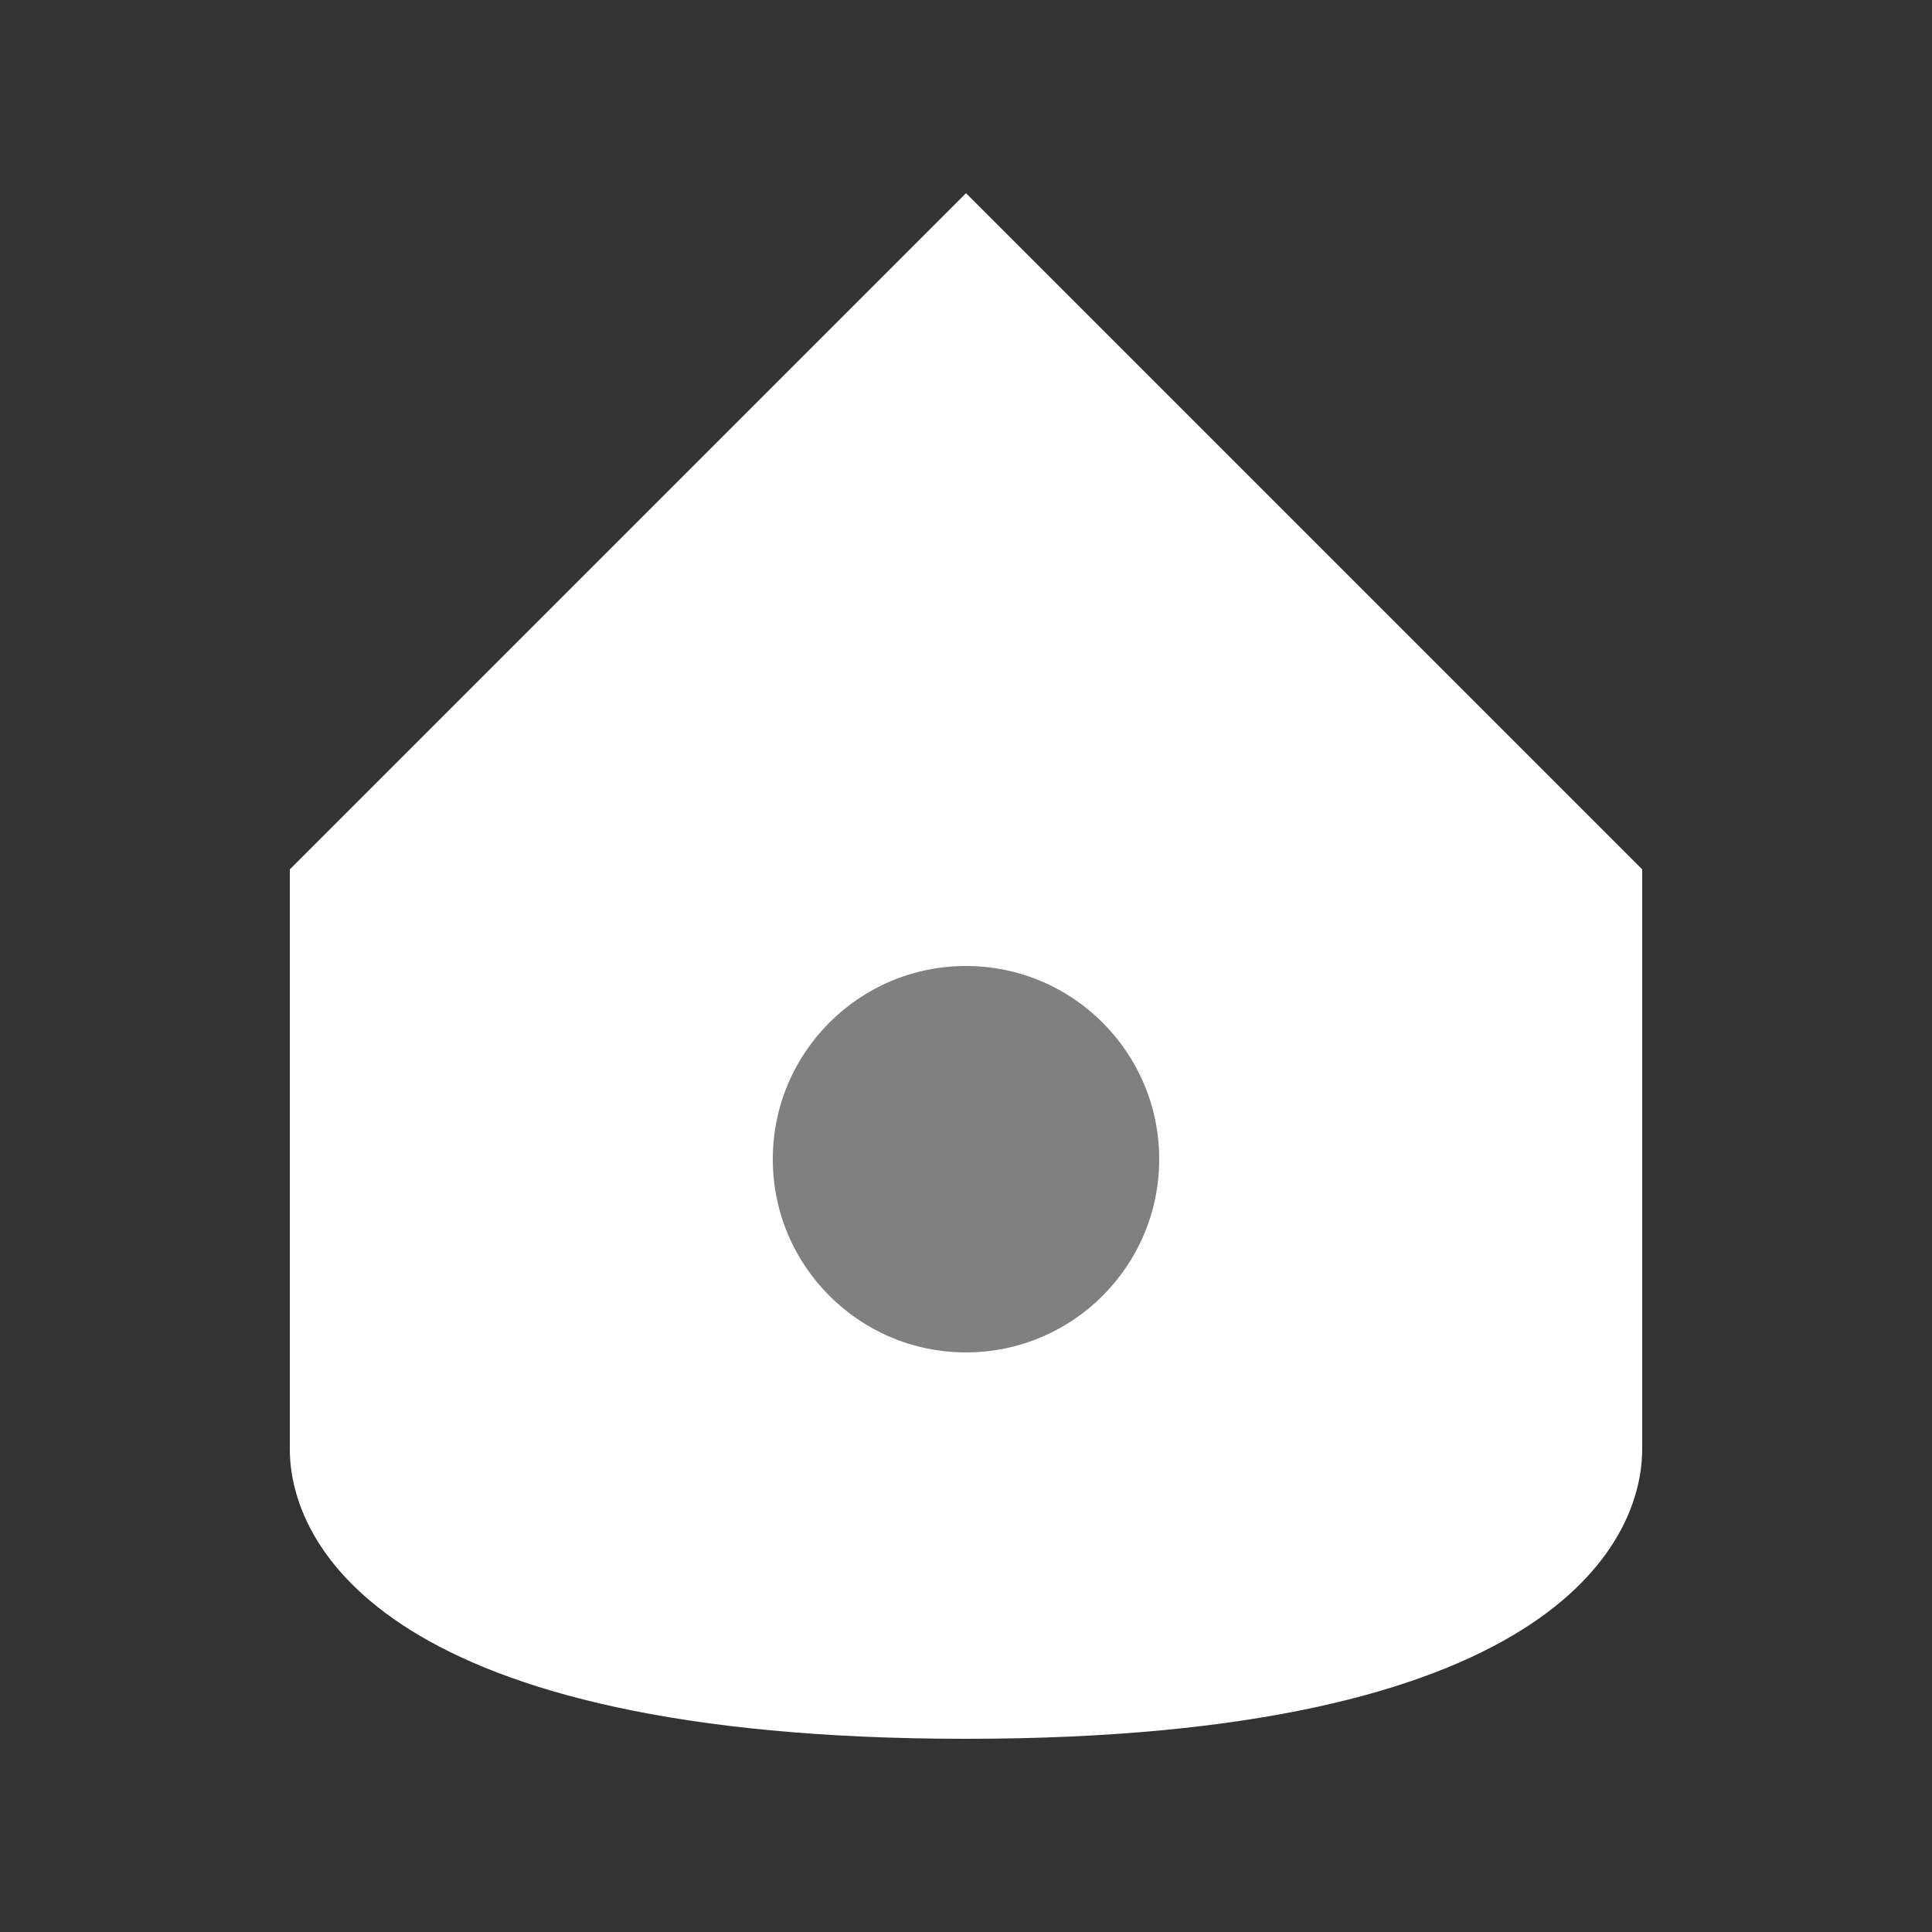 <svg xmlns="http://www.w3.org/2000/svg" viewBox="0 0 100 100" width="100" height="100">
    <rect x="0" y="0" width="100" height="100" fill="#333333" stroke="none"/>
    <!-- Outer shape resembling an equilateral triangle at the top -->
    <path d="M50 10 L85 45 L85 75 C85 80 80 90 50 90 C20 90 15 80 15 75 L15 45 Z" fill="white"/>
    <!-- Circular hole in the middle -->
    <circle cx="50" cy="60" r="10" fill="grey" />
</svg>


